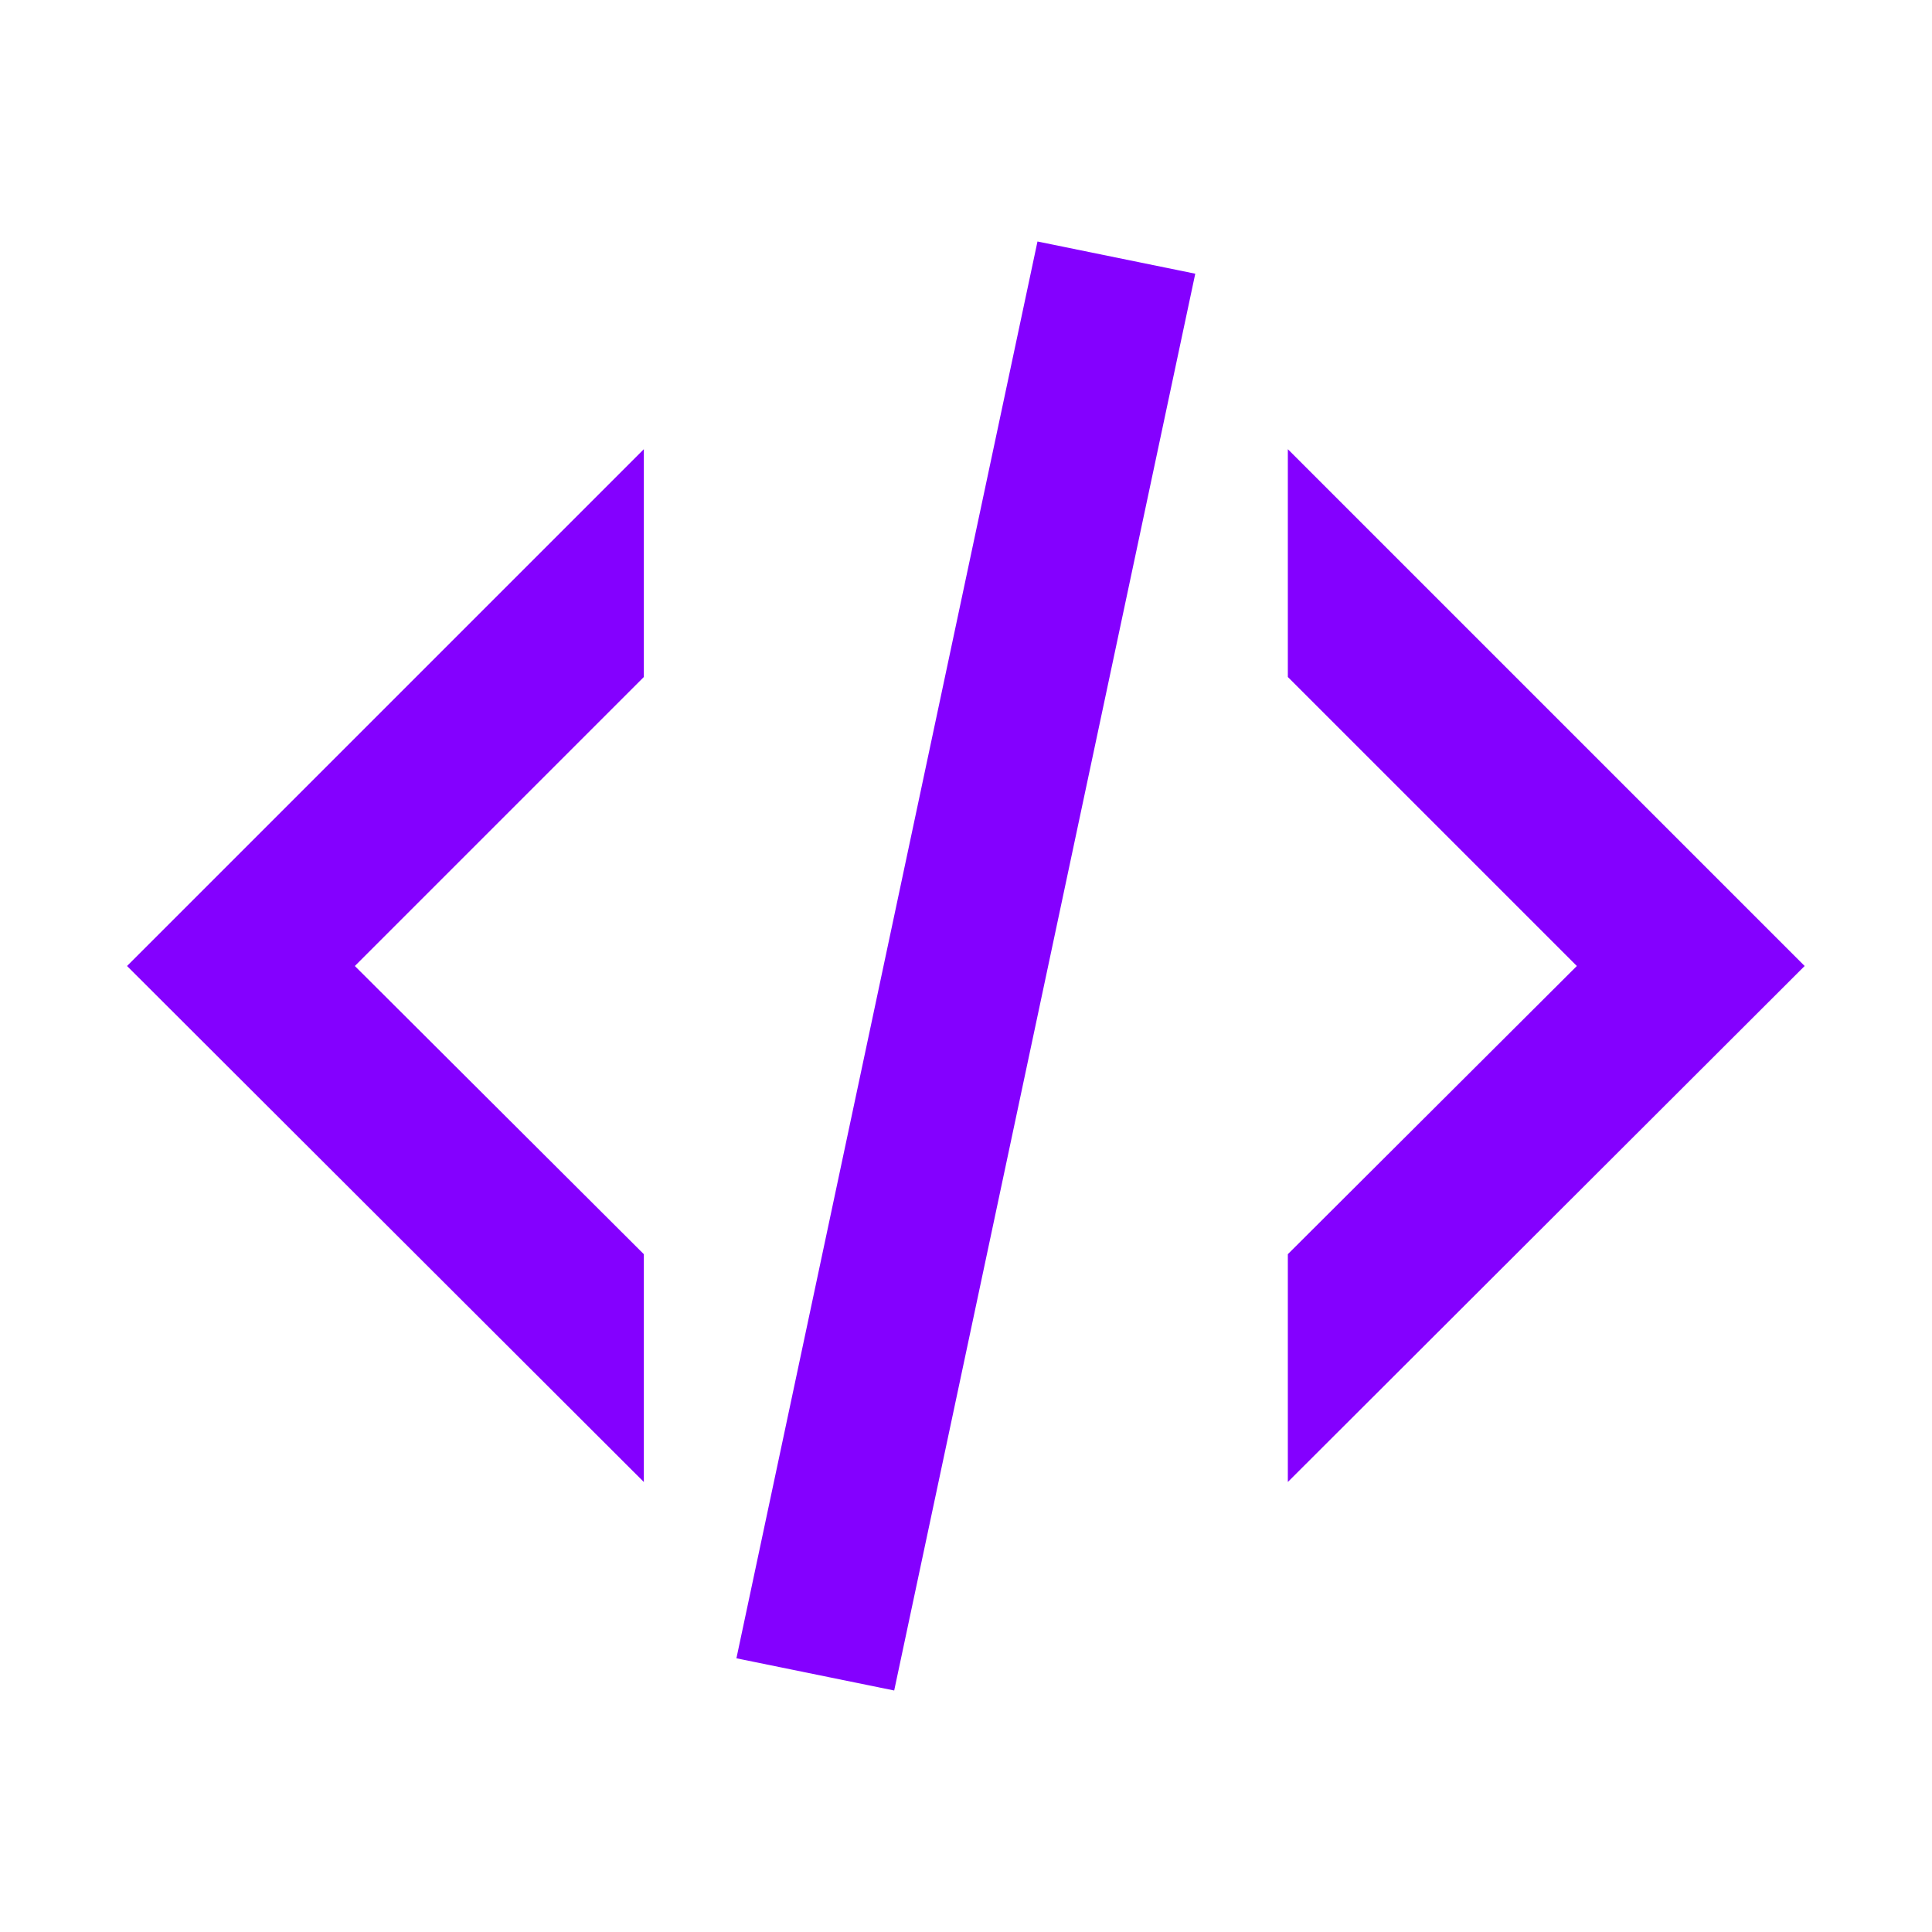 <svg xmlns="http://www.w3.org/2000/svg" width="24" height="24" viewBox="0 0 24 24" fill="none">
    <g id="code icon">
        <path id="Vector" d="M12.888 3L14.848 3.4L11.108 21L9.148 20.6L12.888 3ZM19.588 12L15.998 8.41V5.58L22.418 12L15.998 18.41V15.58L19.588 12ZM1.578 12L7.998 5.58V8.41L4.408 12L7.998 15.58V18.41L1.578 12Z" fill="rgba(132, 0, 255, 1)"/>
    </g>
</svg>